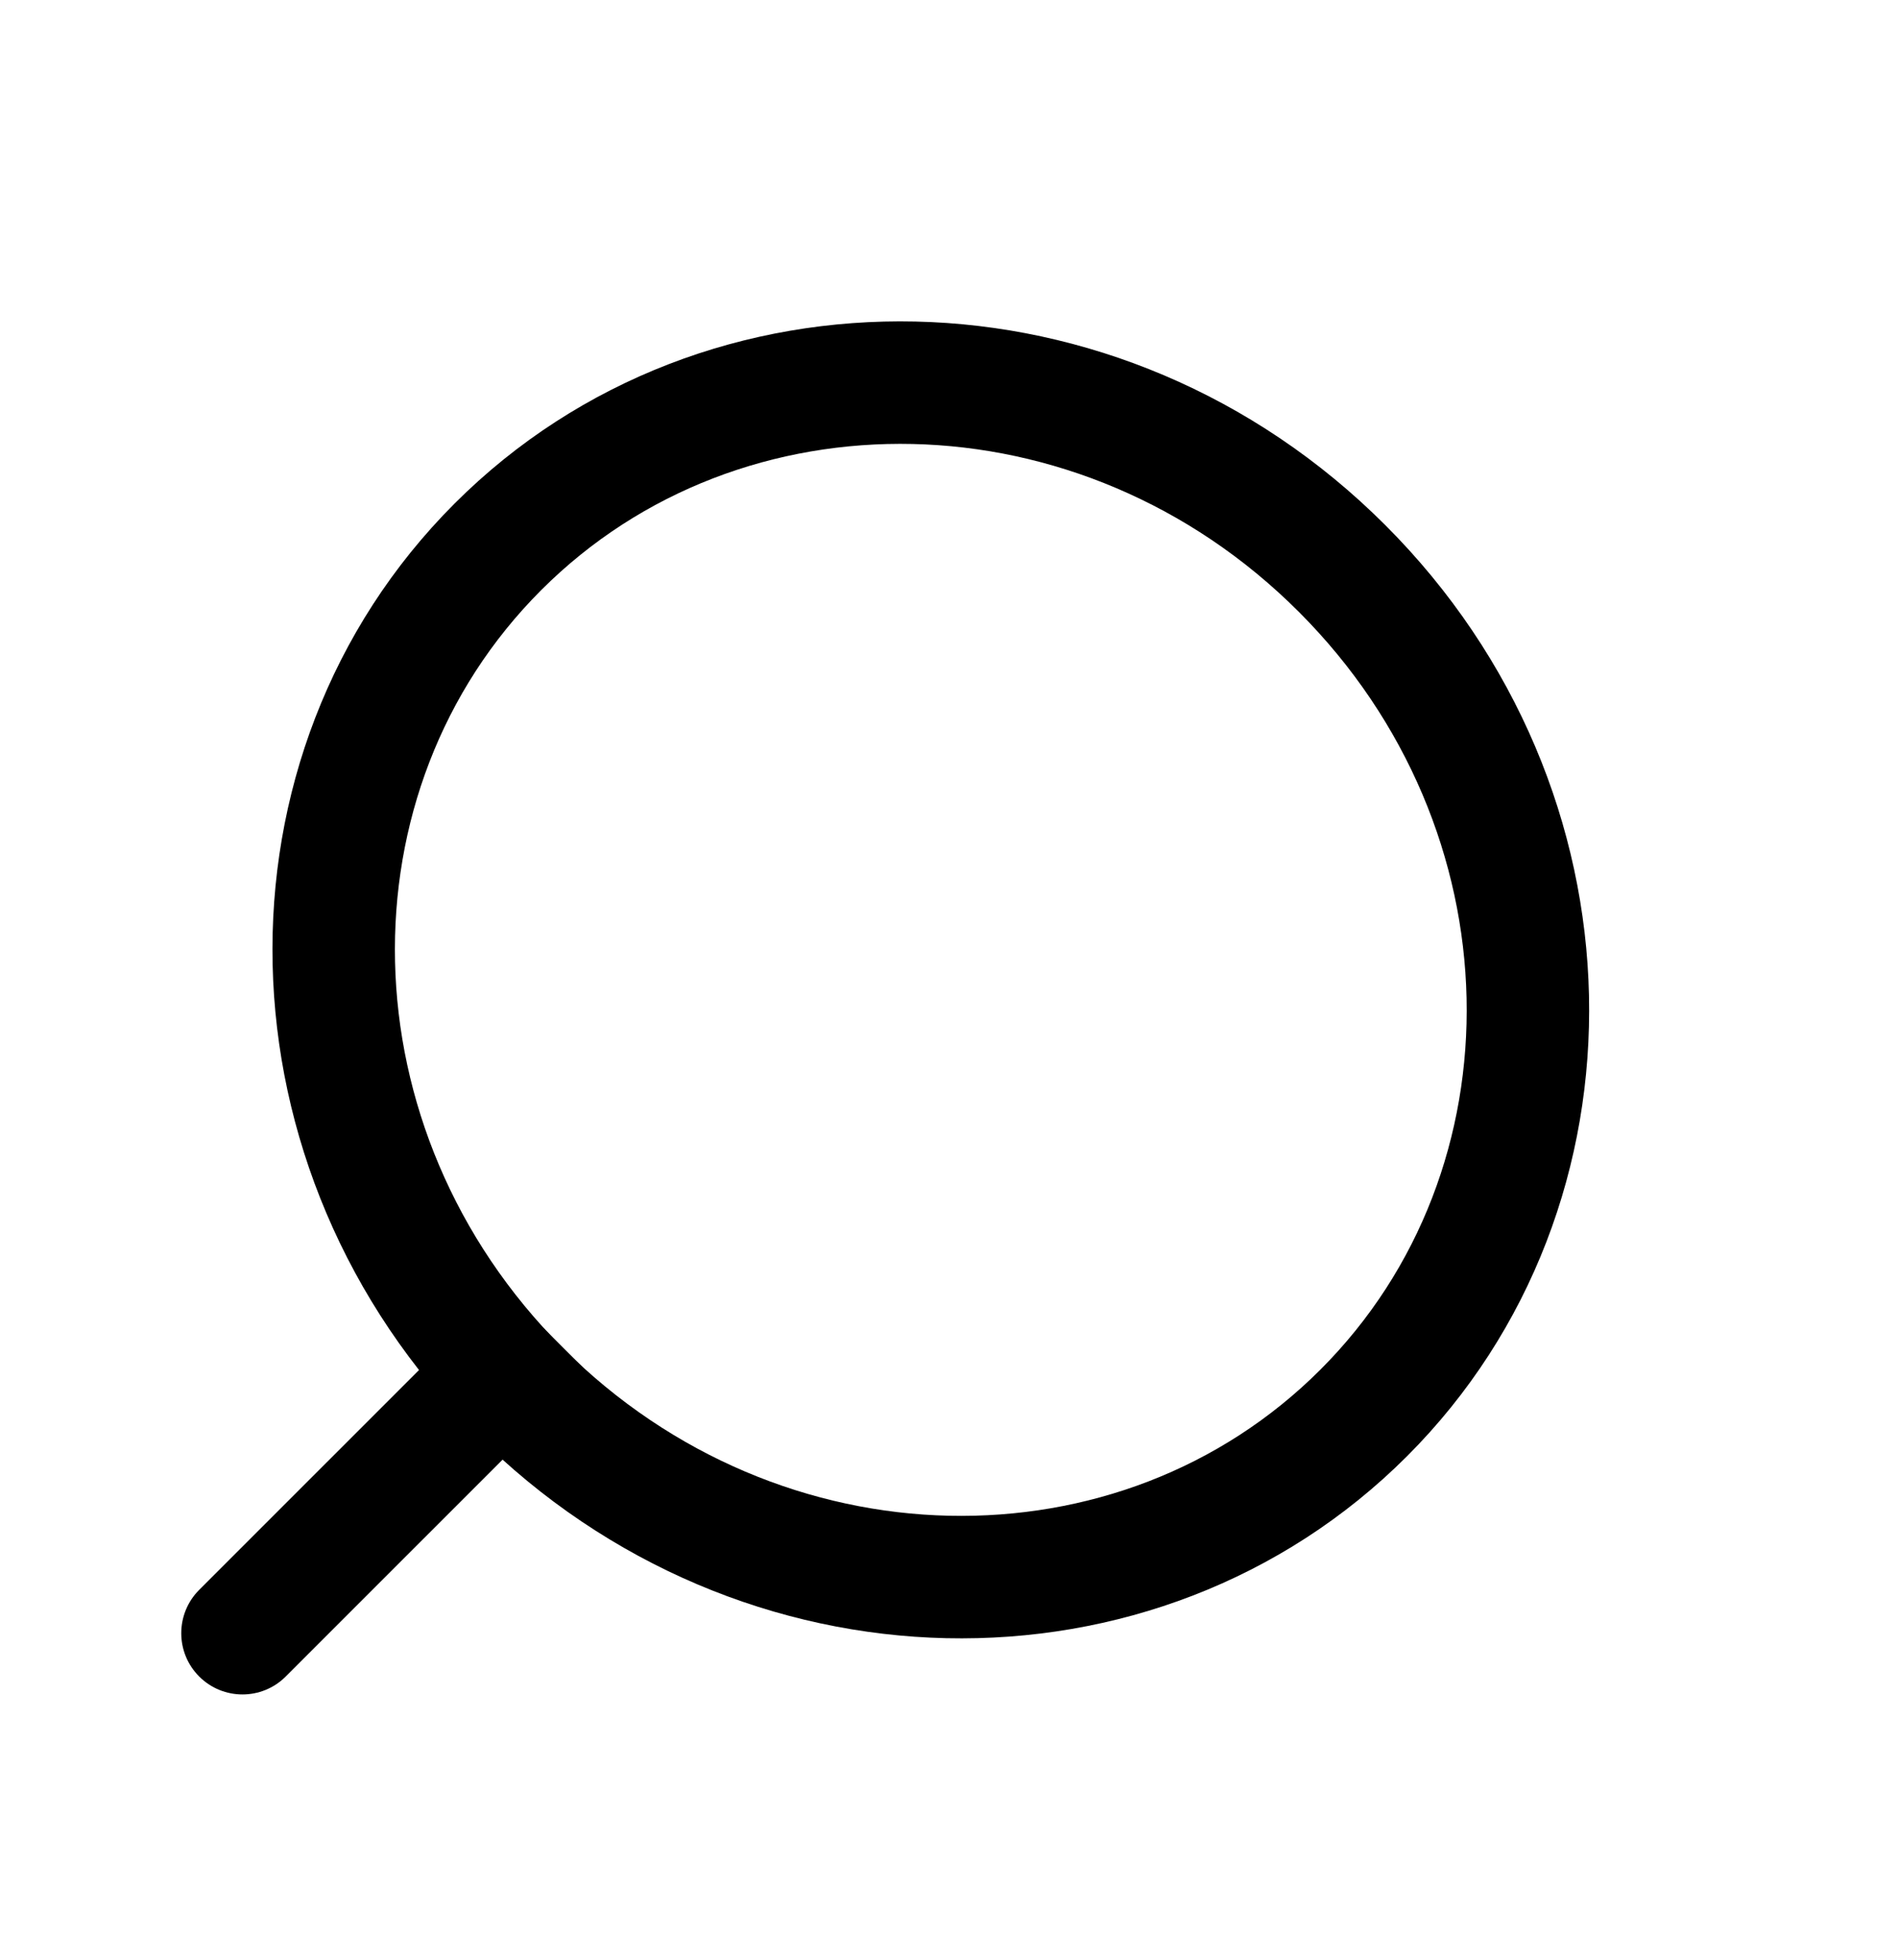 <svg width="31" height="32" viewBox="0 0 31 32" fill="none" xmlns="http://www.w3.org/2000/svg">
<path d="M22.274 23.071C18.595 26.75 12.422 26.654 8.485 22.718C4.549 18.781 4.452 12.608 8.132 8.929C11.811 5.25 17.984 5.346 21.92 9.283C25.857 13.219 25.953 19.392 22.274 23.071Z" stroke="black" stroke-width="2"/>
<path d="M3.253 25.961C2.863 26.352 2.863 26.985 3.253 27.375C3.644 27.766 4.277 27.766 4.667 27.375L3.253 25.961ZM8.203 21.012L3.253 25.961L4.667 27.375L9.617 22.426L8.203 21.012Z" fill="black"/>
</svg>
